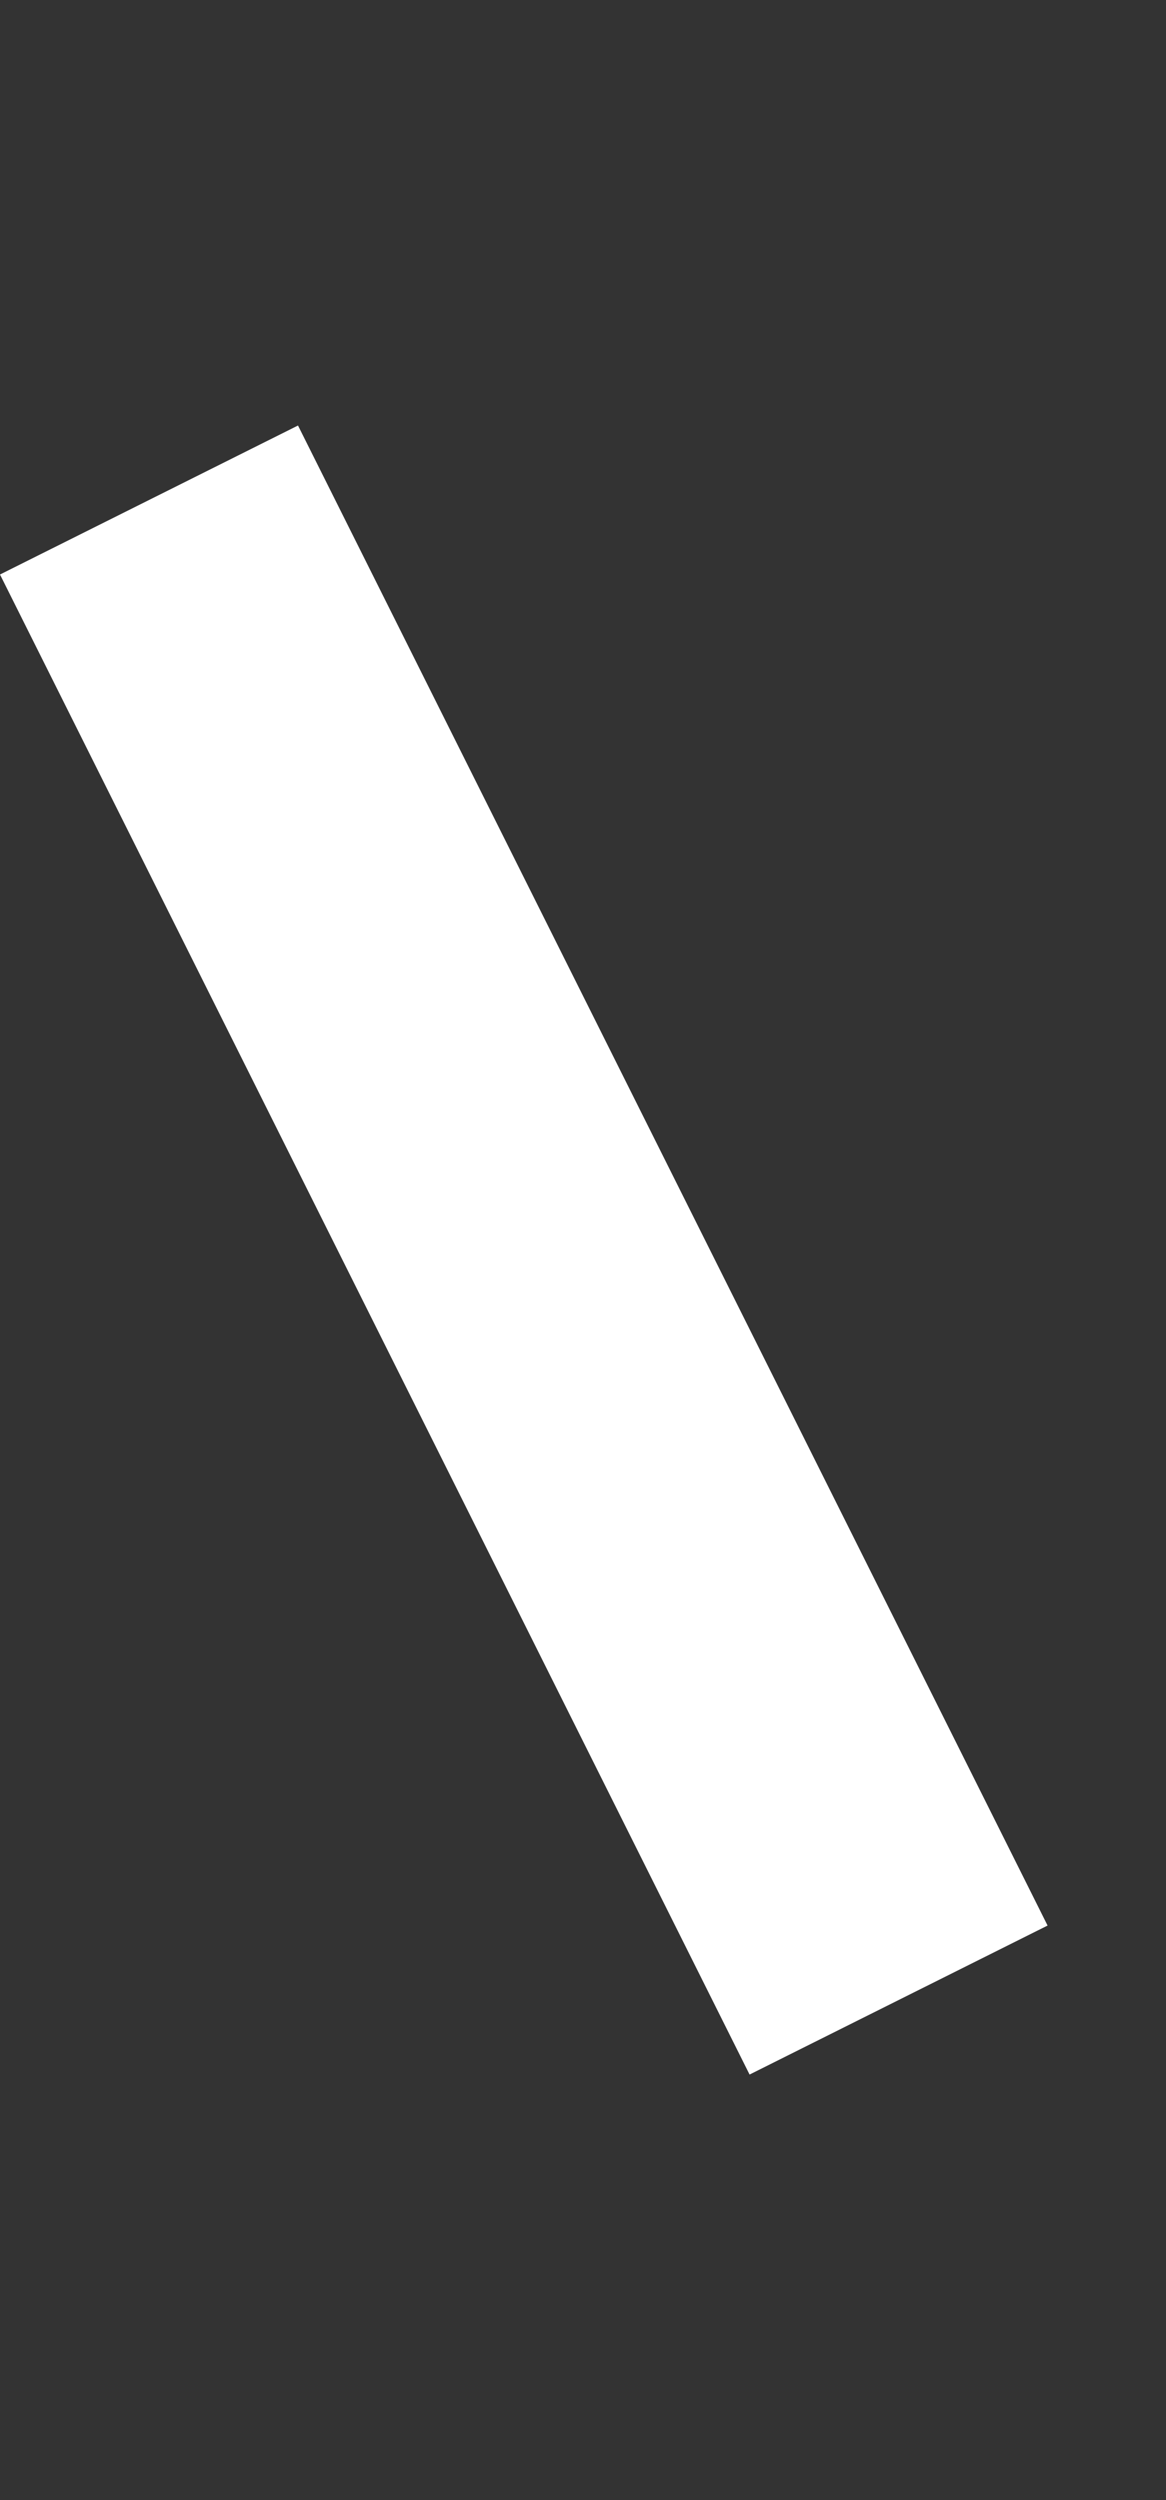 <svg width="7" height="15" viewBox="0 0 7 15" fill="none" xmlns="http://www.w3.org/2000/svg">
<rect x="0" y="0" width="7" height="15" fill="#333333" stroke="none"/>
<g clip-path="url(#clip0_29_41)">
<path fill-rule="evenodd" clip-rule="evenodd" d="M-5.72205e-06 3.447L4.5 12.447L6.289 11.553L1.789 2.553L-5.72205e-06 3.447Z" fill="white"/>
</g>
<defs>
<clipPath id="clip0_29_41">
<rect width="7" height="15" fill="white"/>
</clipPath>
</defs>
</svg>
